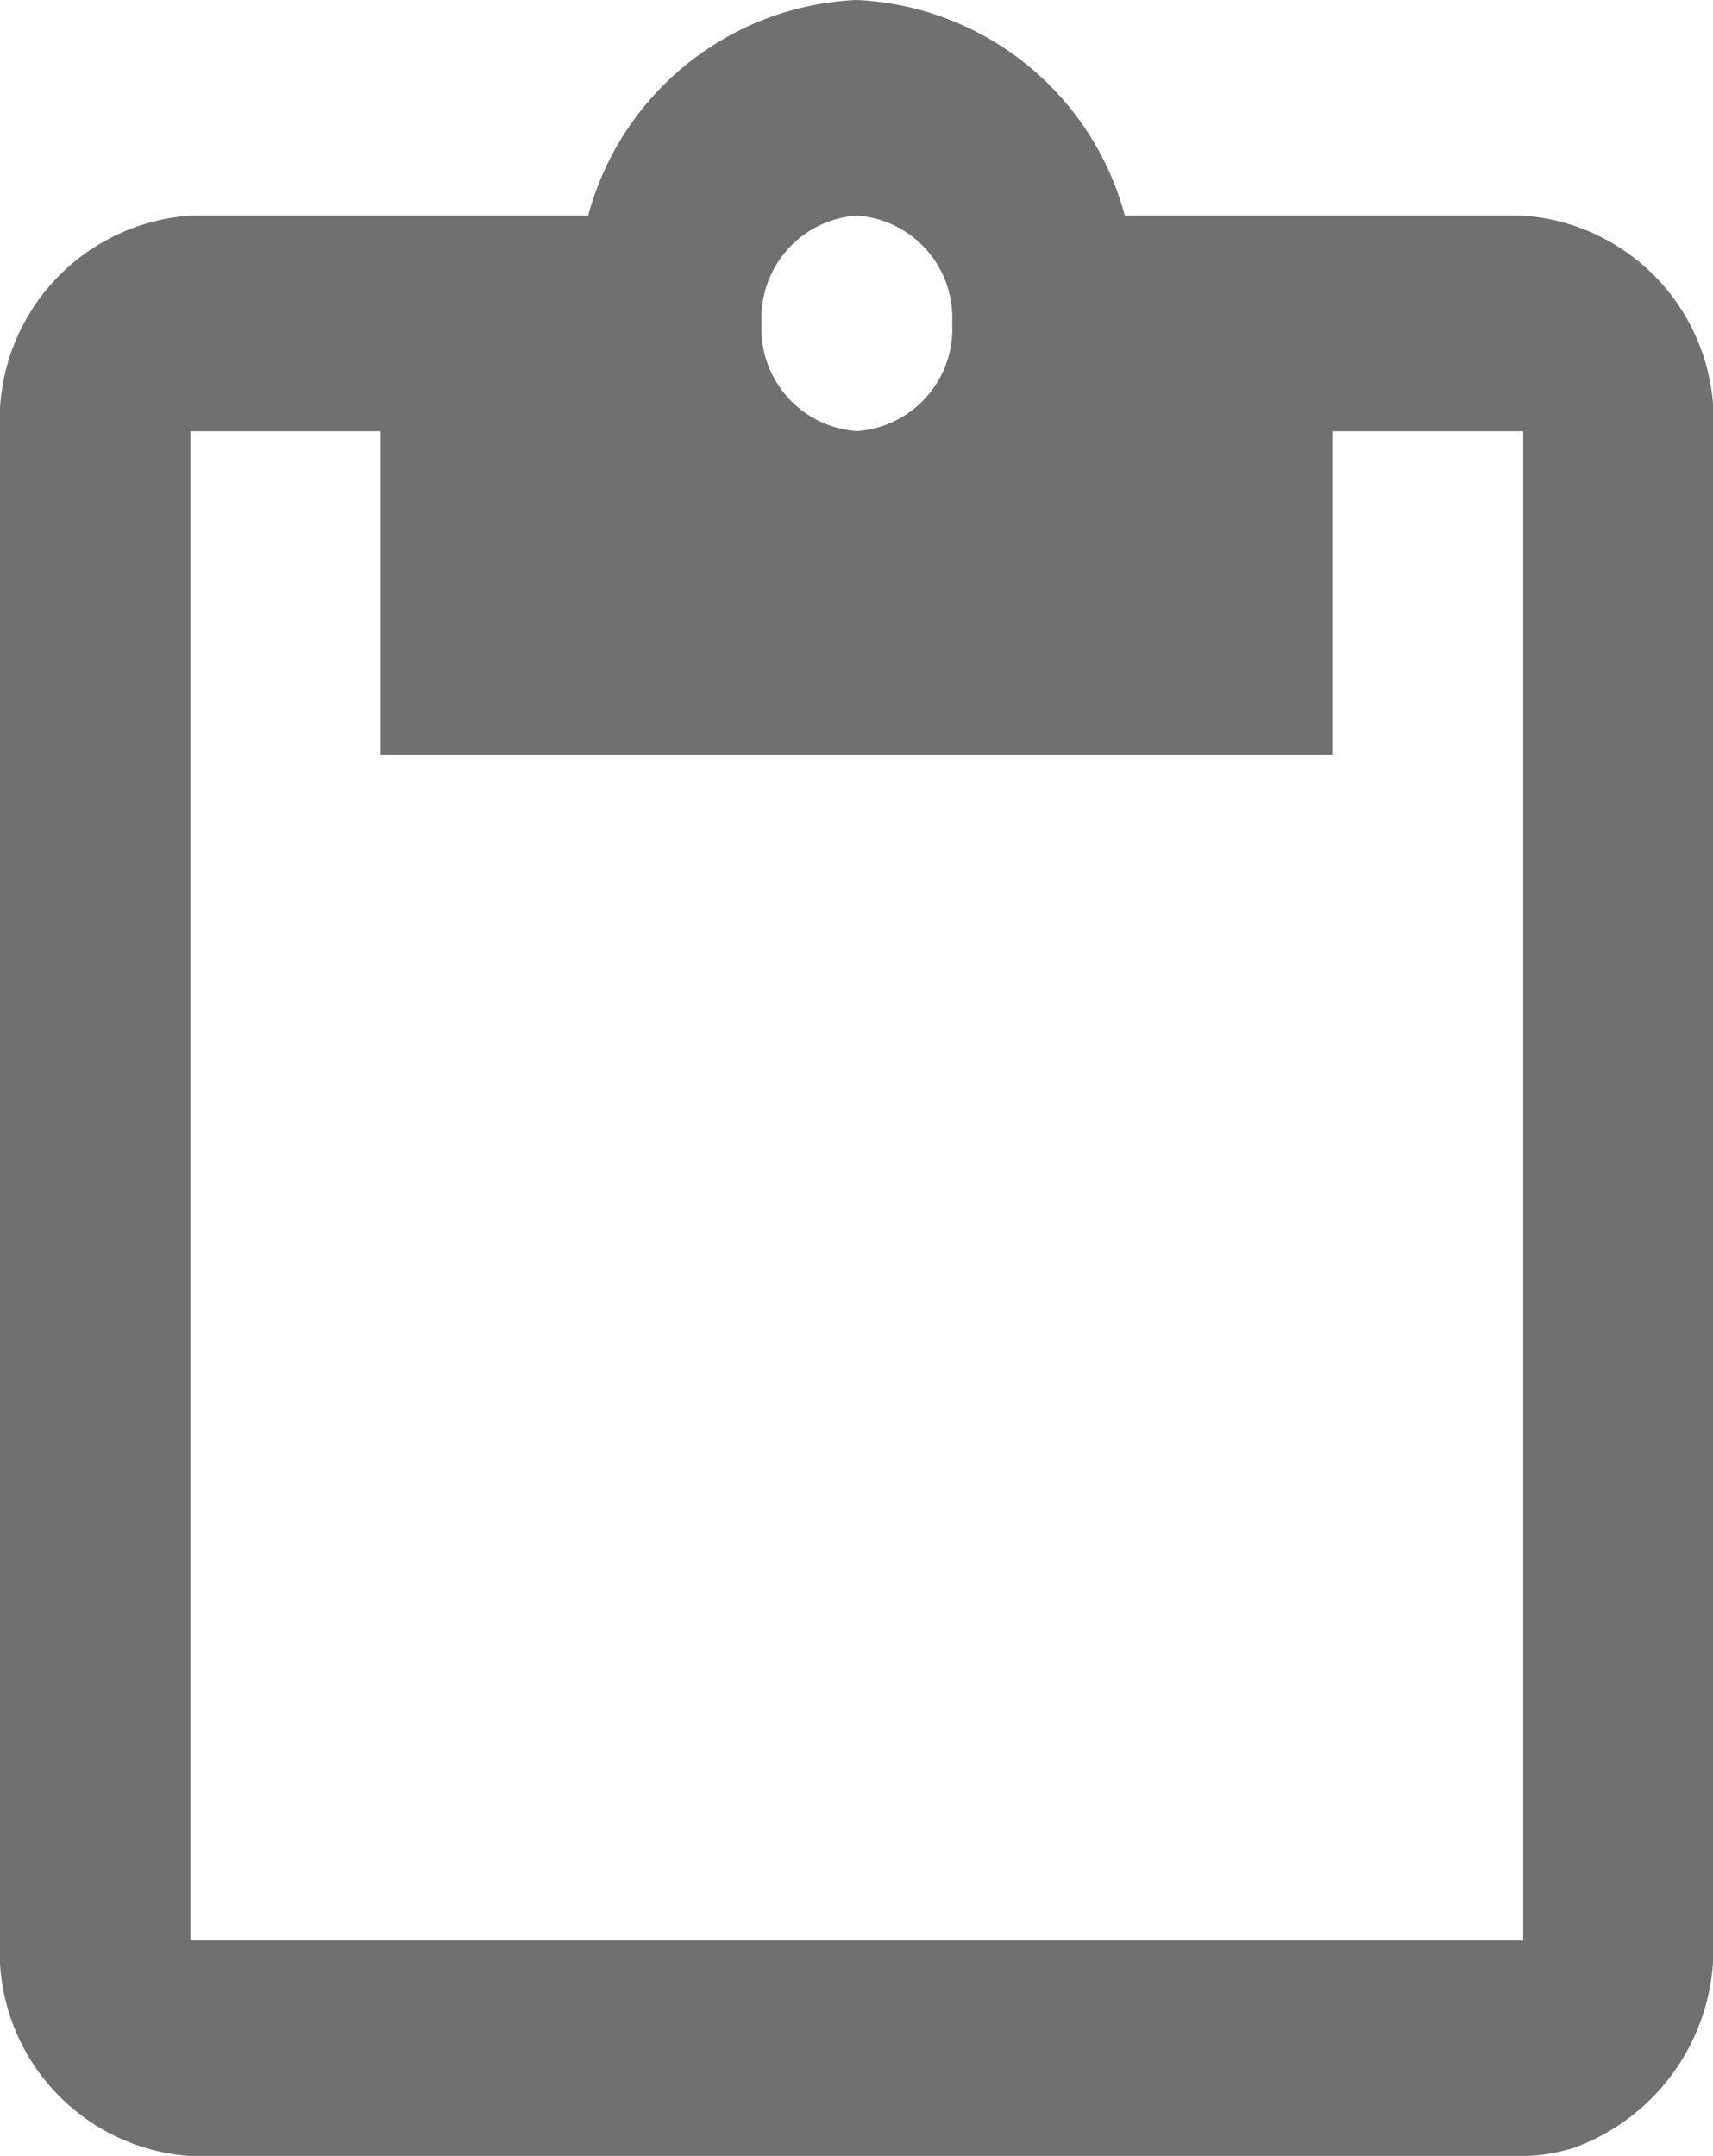 <svg xmlns="http://www.w3.org/2000/svg" width="11.021" height="13.868" viewBox="0 0 11.021 13.868">
  <path id="Trazado_4557" data-name="Trazado 4557" d="M12.8,2.387H10.237A1.875,1.875,0,0,0,8.51,1,1.875,1.875,0,0,0,6.784,2.387H4.225A1.317,1.317,0,0,0,3,3.774v9.708a1.317,1.317,0,0,0,1.225,1.387H12.8a1.093,1.093,0,0,0,.294-.044H13.1v0a1.363,1.363,0,0,0,.923-1.34V3.774A1.317,1.317,0,0,0,12.8,2.387Zm-4.286,0a.659.659,0,0,1,.612.693.659.659,0,0,1-.612.693A.659.659,0,0,1,7.9,3.08.659.659,0,0,1,8.51,2.387ZM4.225,3.774H5.449v2.08h6.123V3.774H12.8v9.708H4.225Z" transform="translate(-3 -1)" fill="#707070"/>
</svg>
